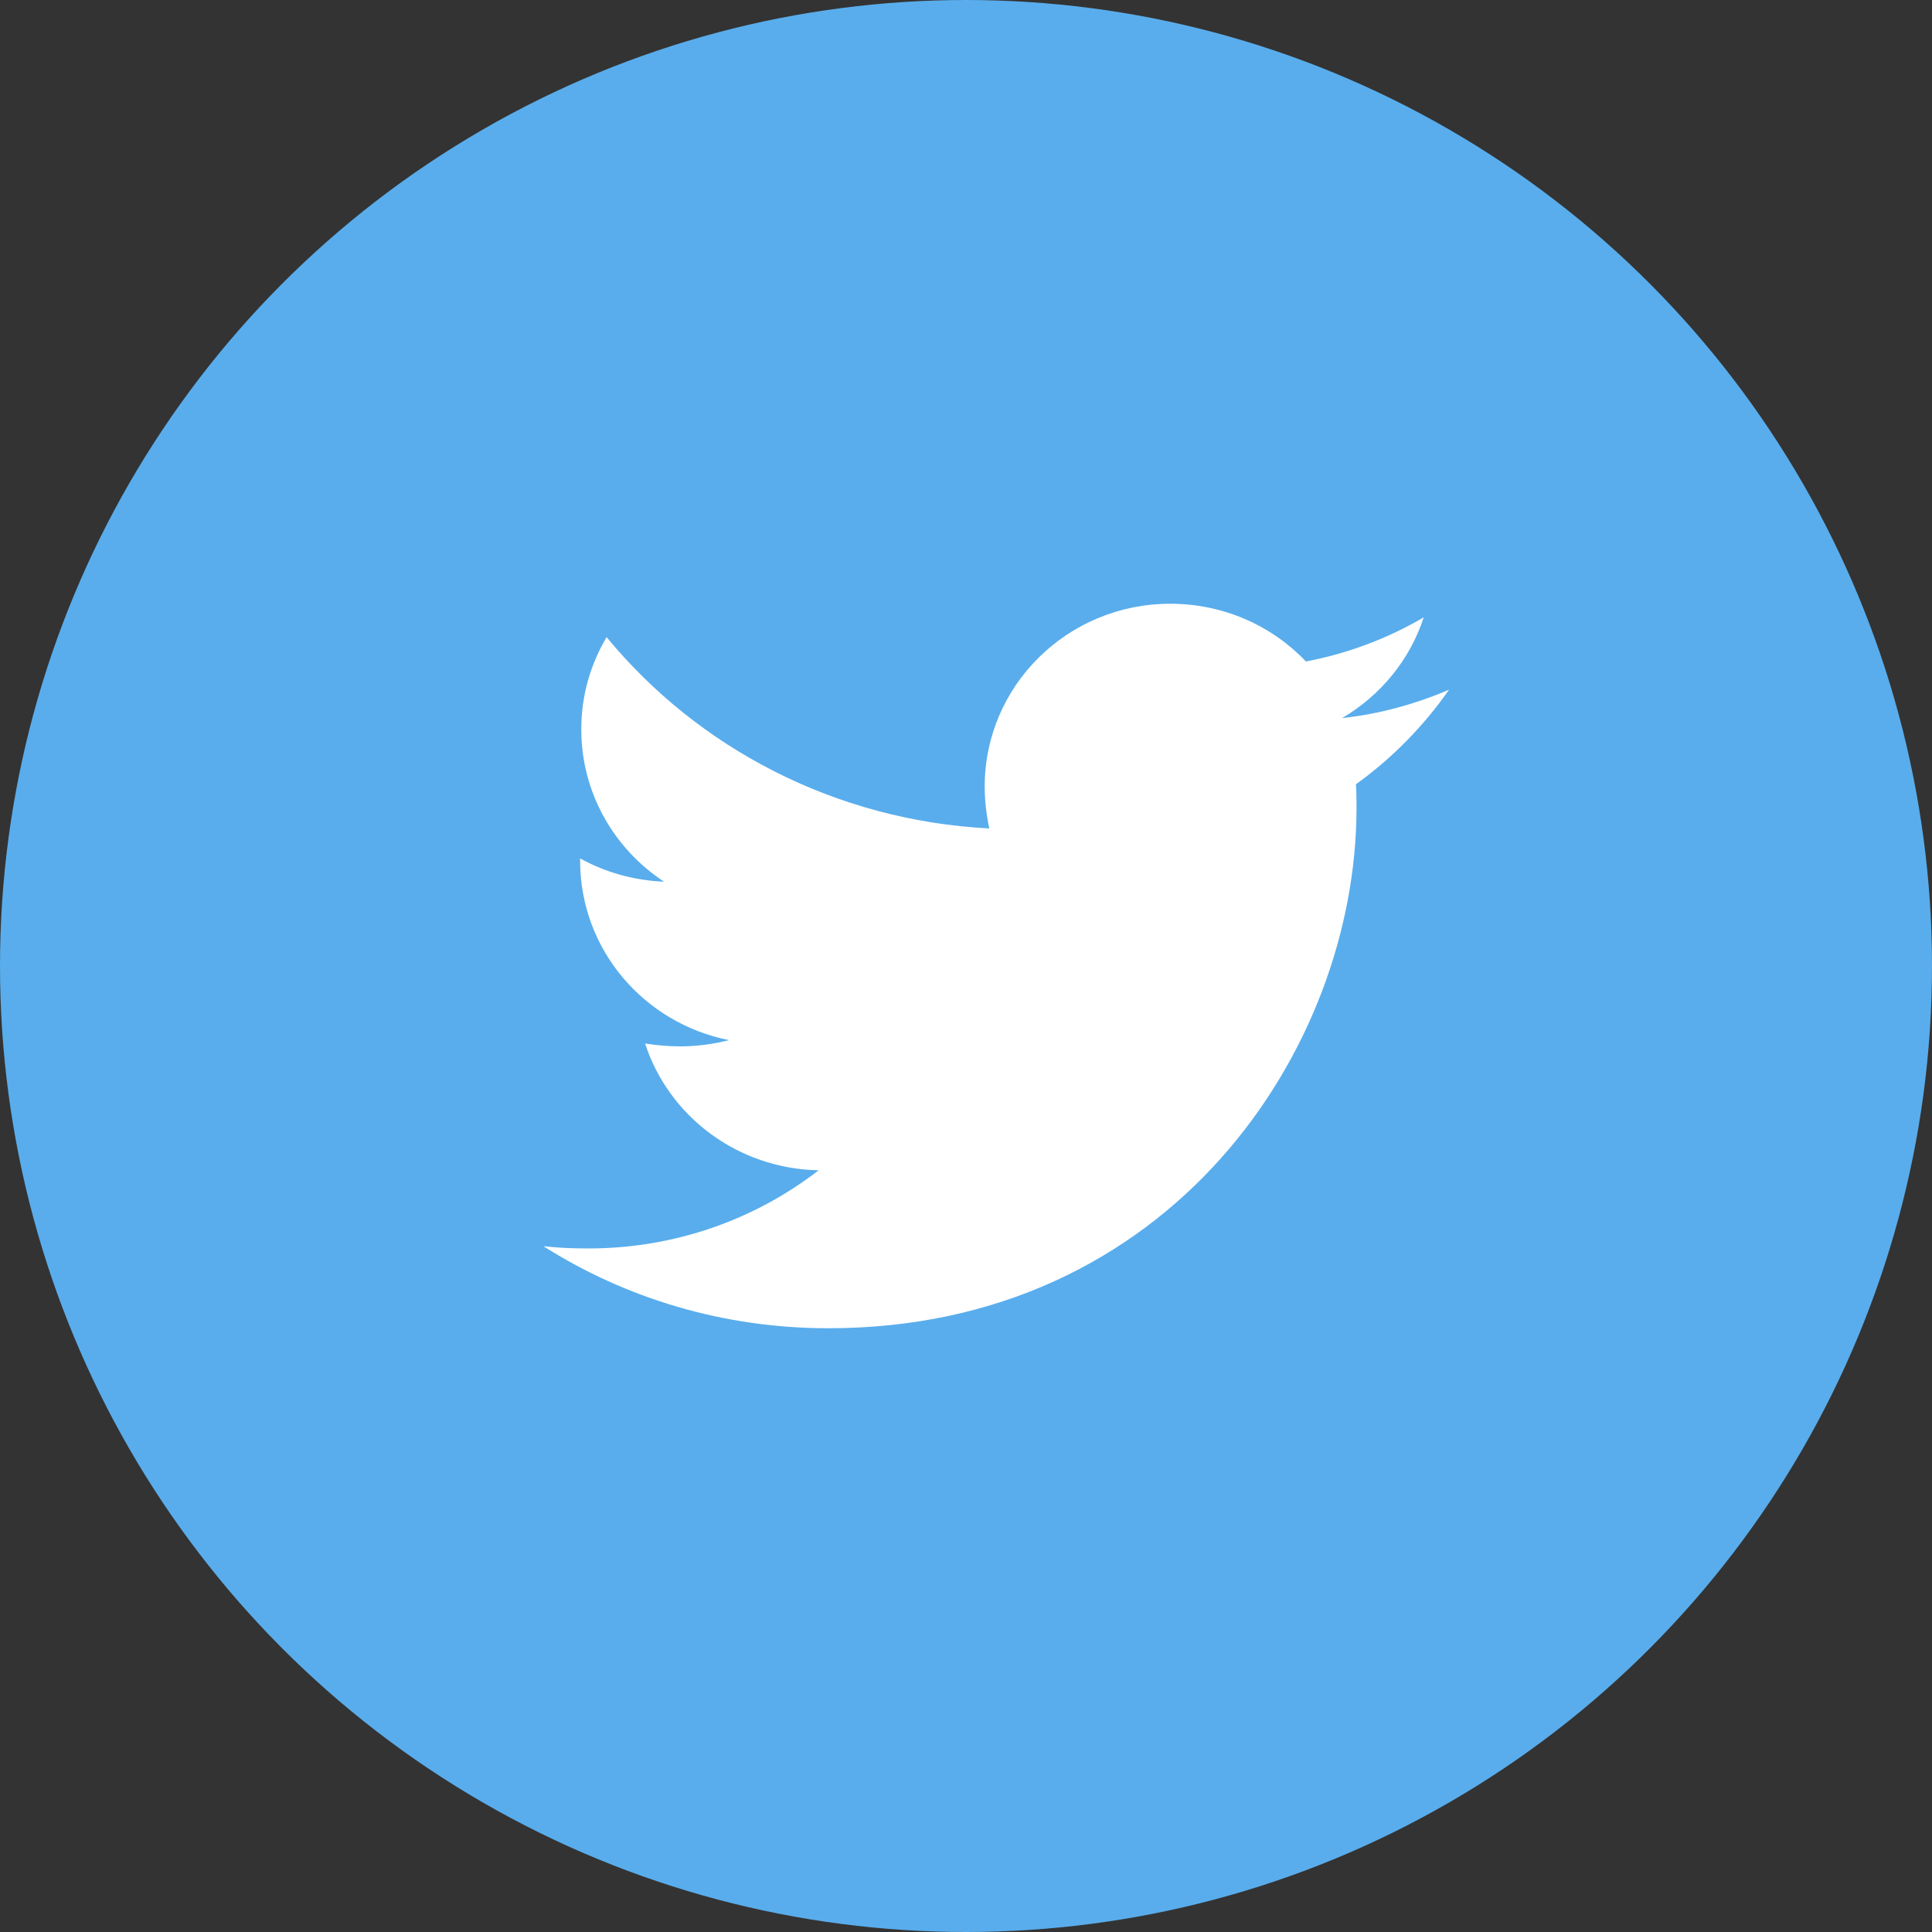 <svg width="40" height="40" viewBox="0 0 40 40" fill="none" xmlns="http://www.w3.org/2000/svg">
<rect x="0" y="0" width="40" height="40" fill="#333333" stroke="none"/>
<circle cx="20" cy="20" r="20" fill="#59ADEC"/>
<path d="M28.073 16.238C28.085 16.402 28.085 16.566 28.085 16.73C28.085 21.734 24.218 27.5 17.151 27.5C14.974 27.5 12.951 26.879 11.25 25.801C11.559 25.836 11.857 25.848 12.178 25.848C13.974 25.848 15.628 25.25 16.949 24.23C15.259 24.195 13.844 23.105 13.356 21.605C13.594 21.641 13.832 21.664 14.082 21.664C14.427 21.664 14.772 21.617 15.093 21.535C13.332 21.184 12.011 19.66 12.011 17.82V17.773C12.523 18.055 13.118 18.23 13.748 18.254C12.713 17.574 12.035 16.414 12.035 15.101C12.035 14.398 12.226 13.754 12.559 13.191C14.45 15.488 17.294 16.988 20.482 17.152C20.423 16.871 20.387 16.578 20.387 16.285C20.387 14.199 22.1 12.5 24.23 12.5C25.336 12.5 26.336 12.957 27.038 13.695C27.906 13.531 28.739 13.215 29.477 12.781C29.191 13.66 28.584 14.399 27.787 14.867C28.561 14.785 29.31 14.574 30 14.281C29.477 15.031 28.822 15.699 28.073 16.238Z" fill="white"/>
</svg>
